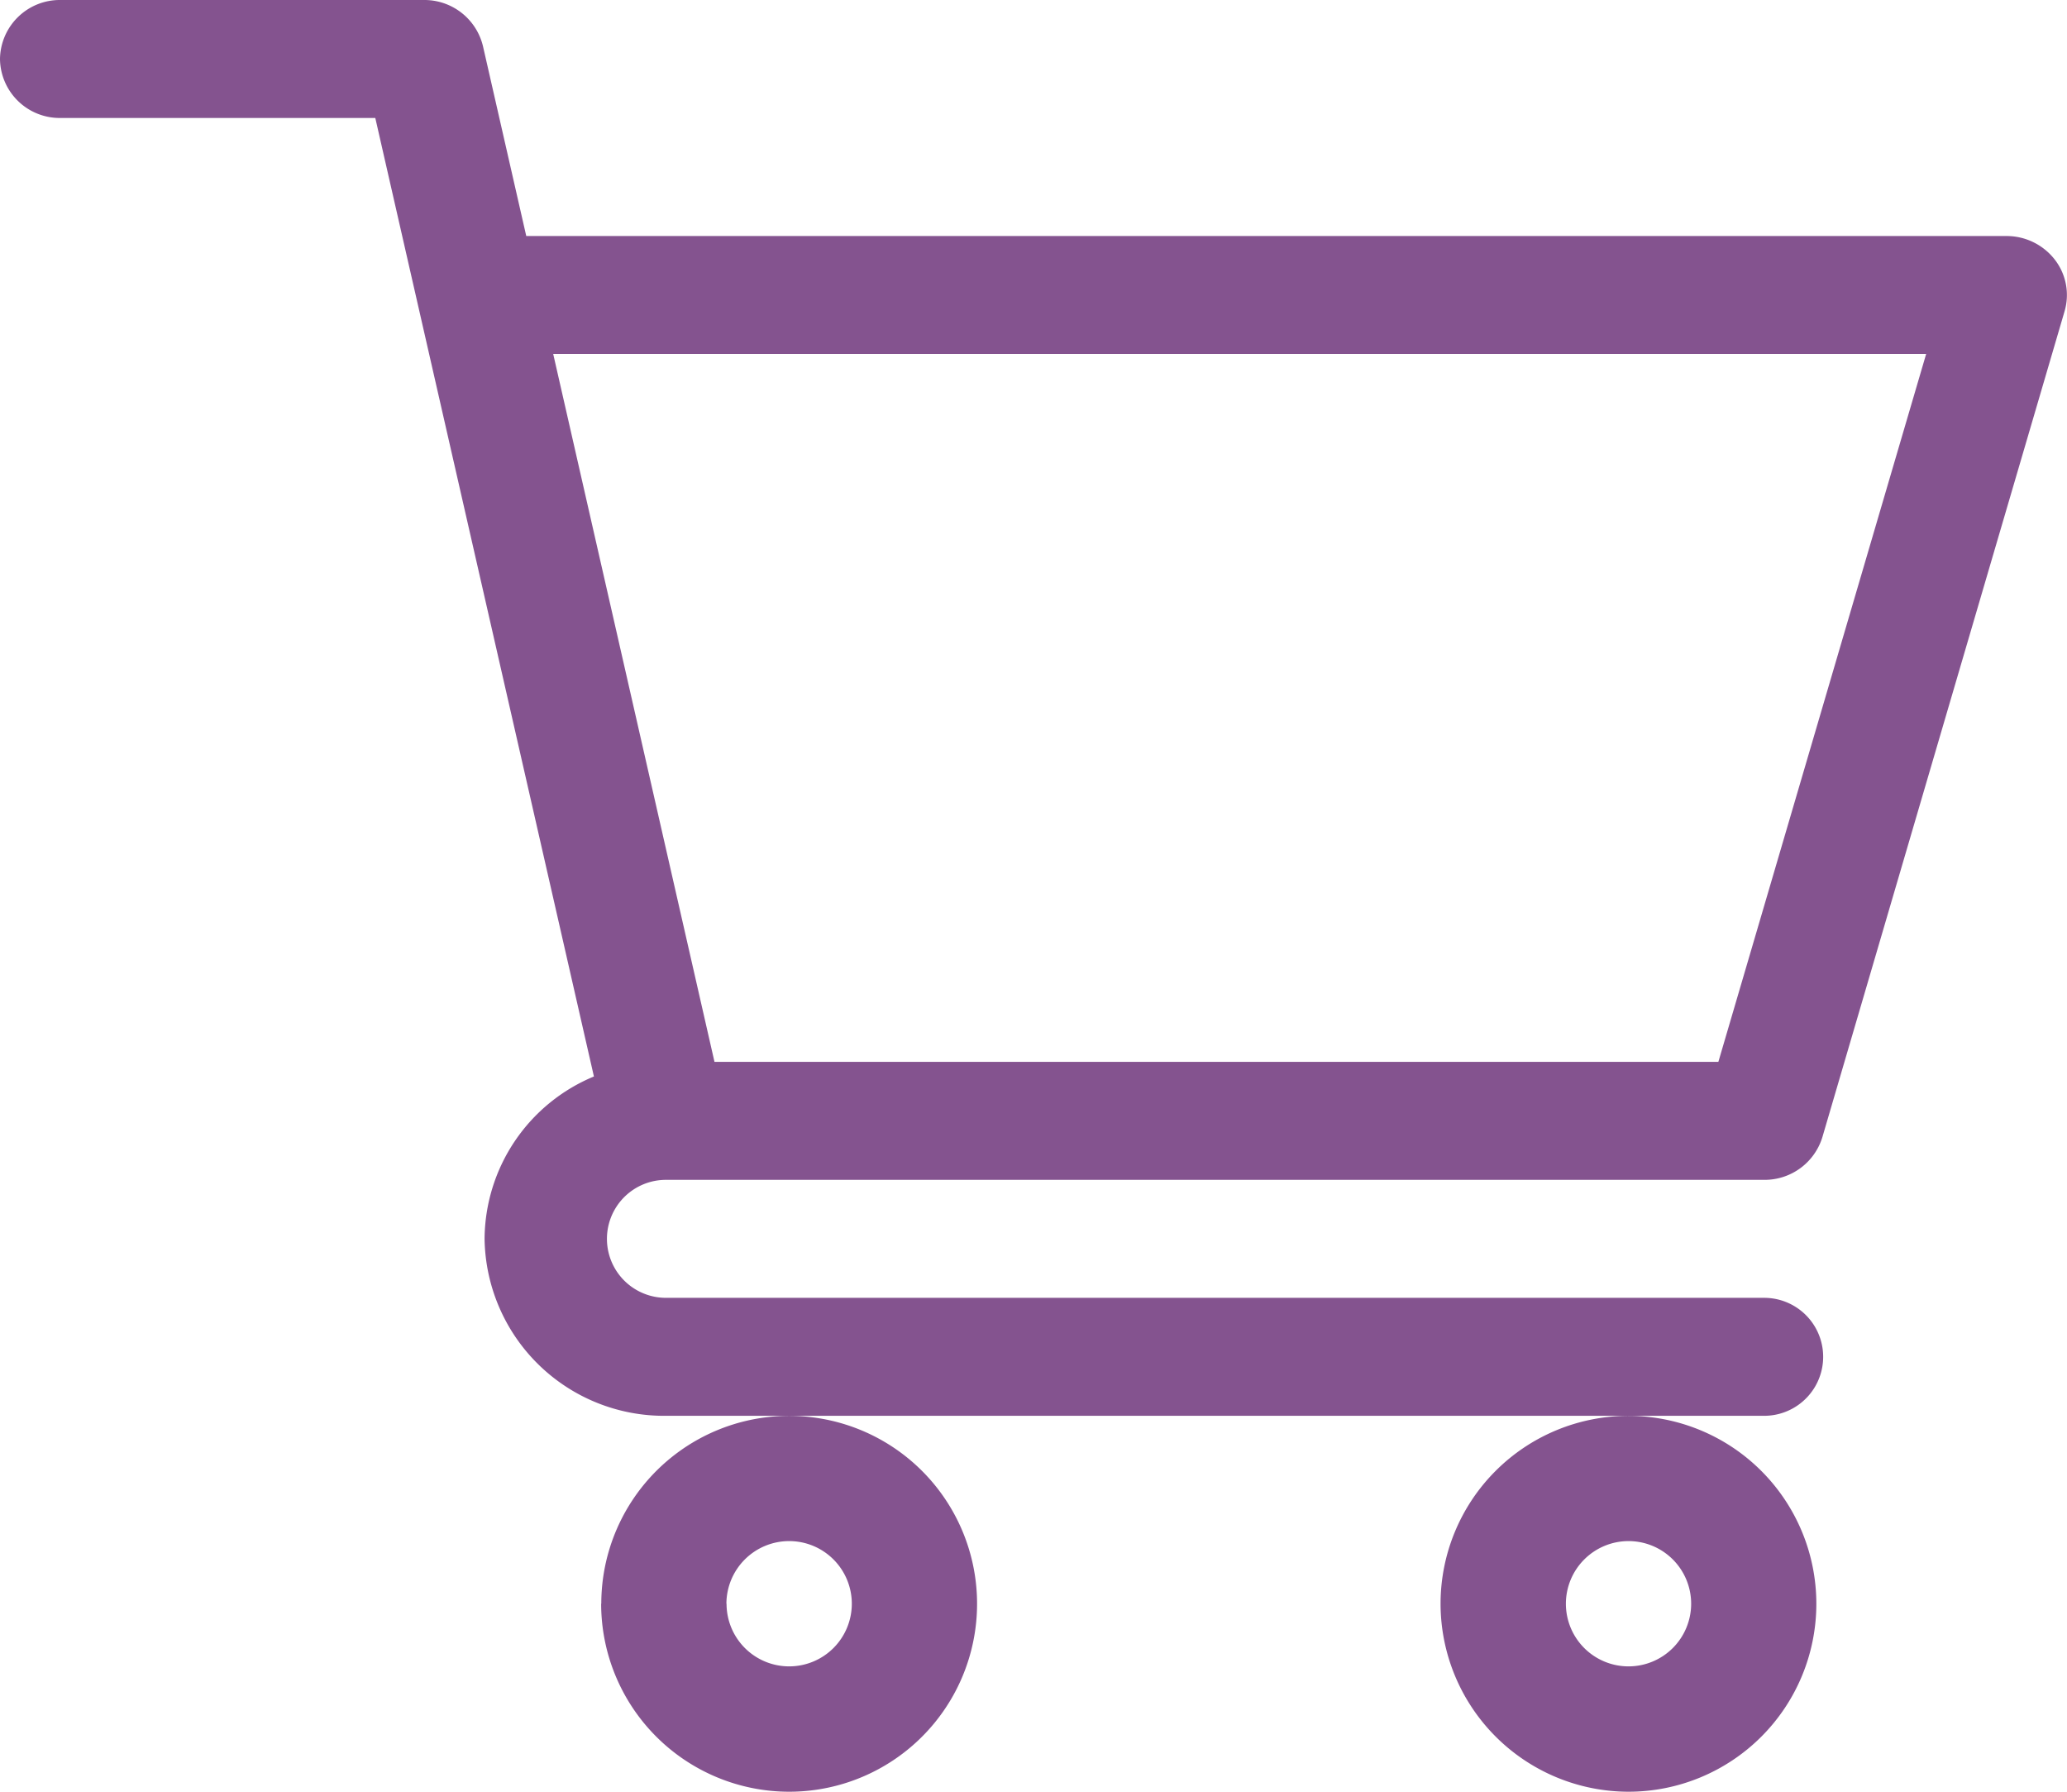 <svg xmlns="http://www.w3.org/2000/svg" width="30" height="26" viewBox="0 0 30 26">
  <path id="basket" d="M20.908,23.272A2.727,2.727,0,1,1,23.636,26,2.731,2.731,0,0,1,20.908,23.272Zm1.819,0a.909.909,0,1,0,.909-.909A.91.91,0,0,0,22.727,23.272Zm-14,0A2.727,2.727,0,1,1,11.452,26,2.73,2.73,0,0,1,8.725,23.272Zm1.818,0a.909.909,0,1,0,.909-.909A.911.911,0,0,0,10.543,23.272Zm-.875-2.727a2.606,2.606,0,0,1-2.637-2.568A2.57,2.57,0,0,1,8.62,15.621C8.454,14.891,5.558,2.2,5.447,1.712H.878A.867.867,0,0,1,0,.856.868.868,0,0,1,.878,0H6.152A.874.874,0,0,1,7.01.671l.628,2.754H29.121a.886.886,0,0,1,.7.34.838.838,0,0,1,.144.751L26.45,16.5a.876.876,0,0,1-.845.621H9.665a.856.856,0,1,0,0,1.712H25.605a.856.856,0,1,1,0,1.712Zm.7-5.136h14.57L27.956,5.136H8.029Z" fill="#84538f"/>
</svg>
